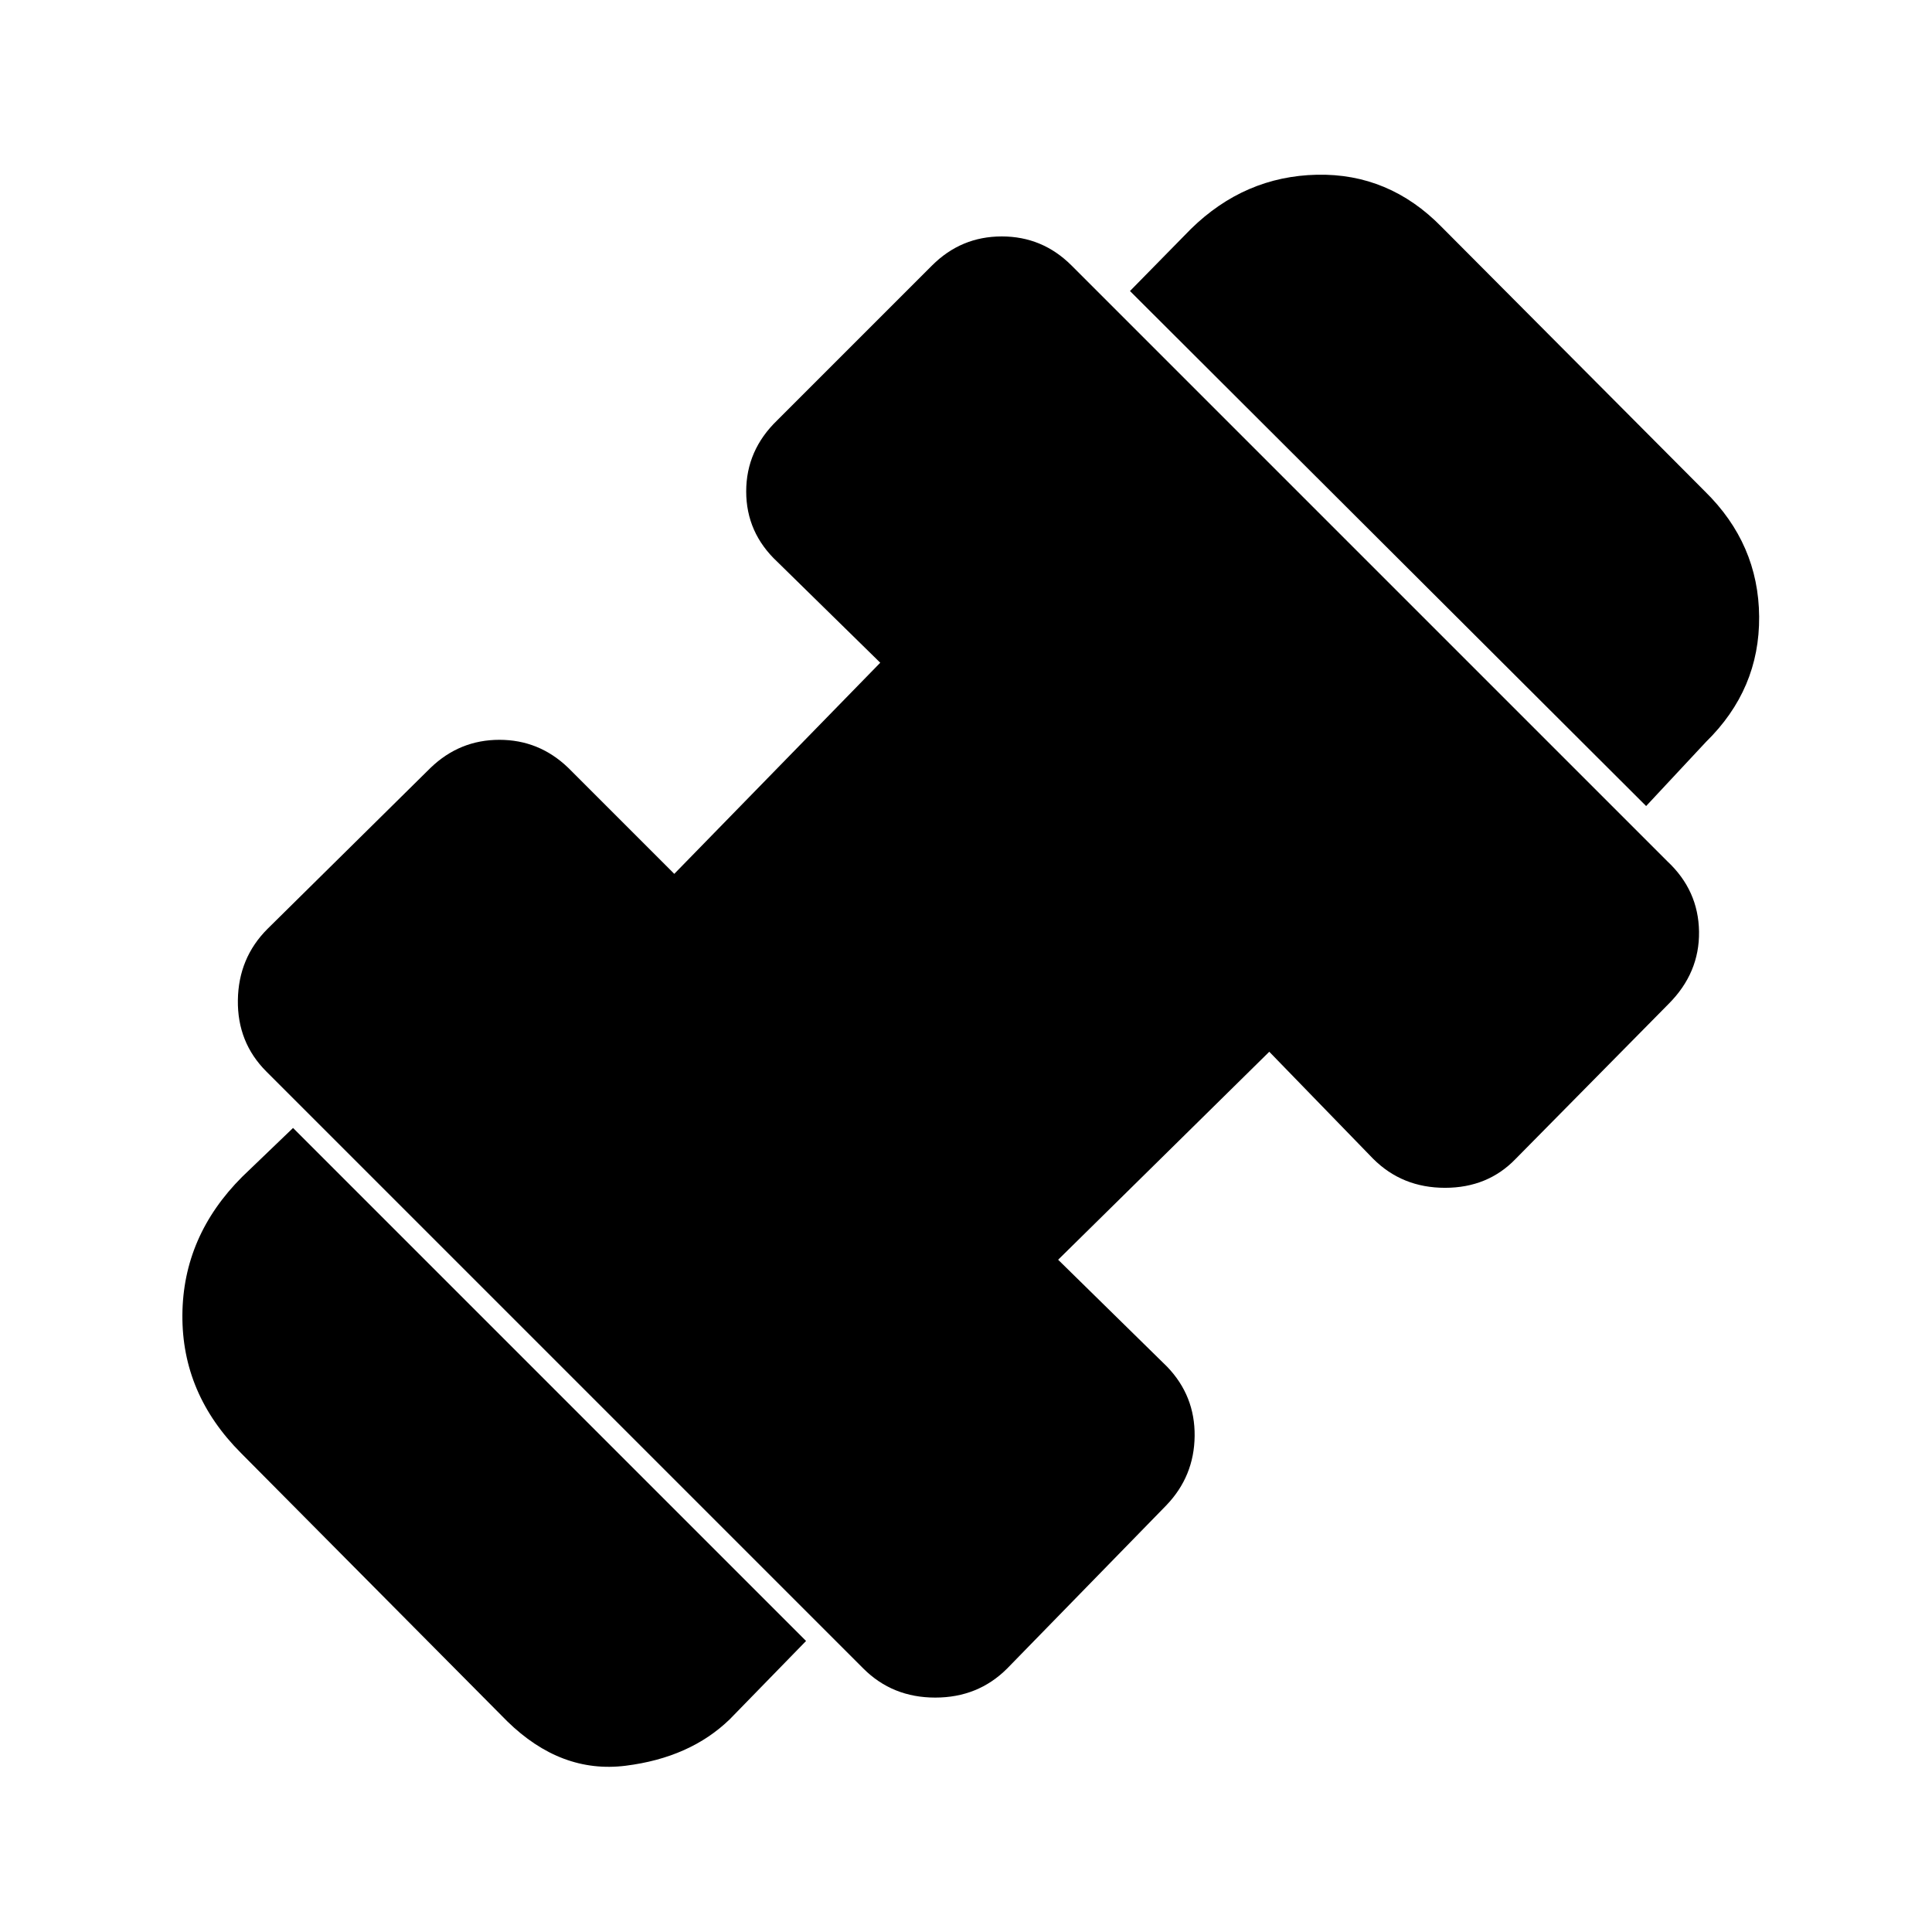 <svg xmlns="http://www.w3.org/2000/svg" height="20" viewBox="0 96 960 960" width="20"><path d="M817.957 496.522 561.478 240.609l30.304-30.87q26.696-26.13 62.544-26.913 35.848-.783 61.978 25.913L847.13 340.13q26.696 26.131 26.979 62.261.282 36.131-26.413 62.261l-29.739 31.87ZM362.652 950.261q-19.695 19.13-51.826 23.13-32.13 4-58.826-22.13L119.782 818.043q-29.434-29.434-29.152-68.652.283-39.217 29.718-68.652l25.261-24.261 254.913 254.913-37.87 38.87Zm137.783-25.174Q486 939.522 464.717 939.522q-21.282 0-35.717-14.435L132.348 628.435Q117.913 614 118.195 593q.283-21 14.718-35.435L214 477.478q14.435-13.869 34.152-13.869 19.718 0 34.152 13.869l52.739 52.739 102.348-104.913-51.174-50.174q-15.435-14.434-15.435-34.934t15.435-35.37l76.913-76.913q14.435-14.435 34.653-14.435 20.217 0 34.652 14.435L828.522 524q15.435 14.435 15.717 34.935.283 20.5-15.152 35.935l-75.913 76.913q-13.87 14.435-35.152 14.435-21.283 0-35.718-14.435l-51.608-53.174-104.913 103.348 54.174 53.173q13.869 14.435 13.652 34.435-.218 20-14.087 34.435l-79.087 81.087Z"/></svg>